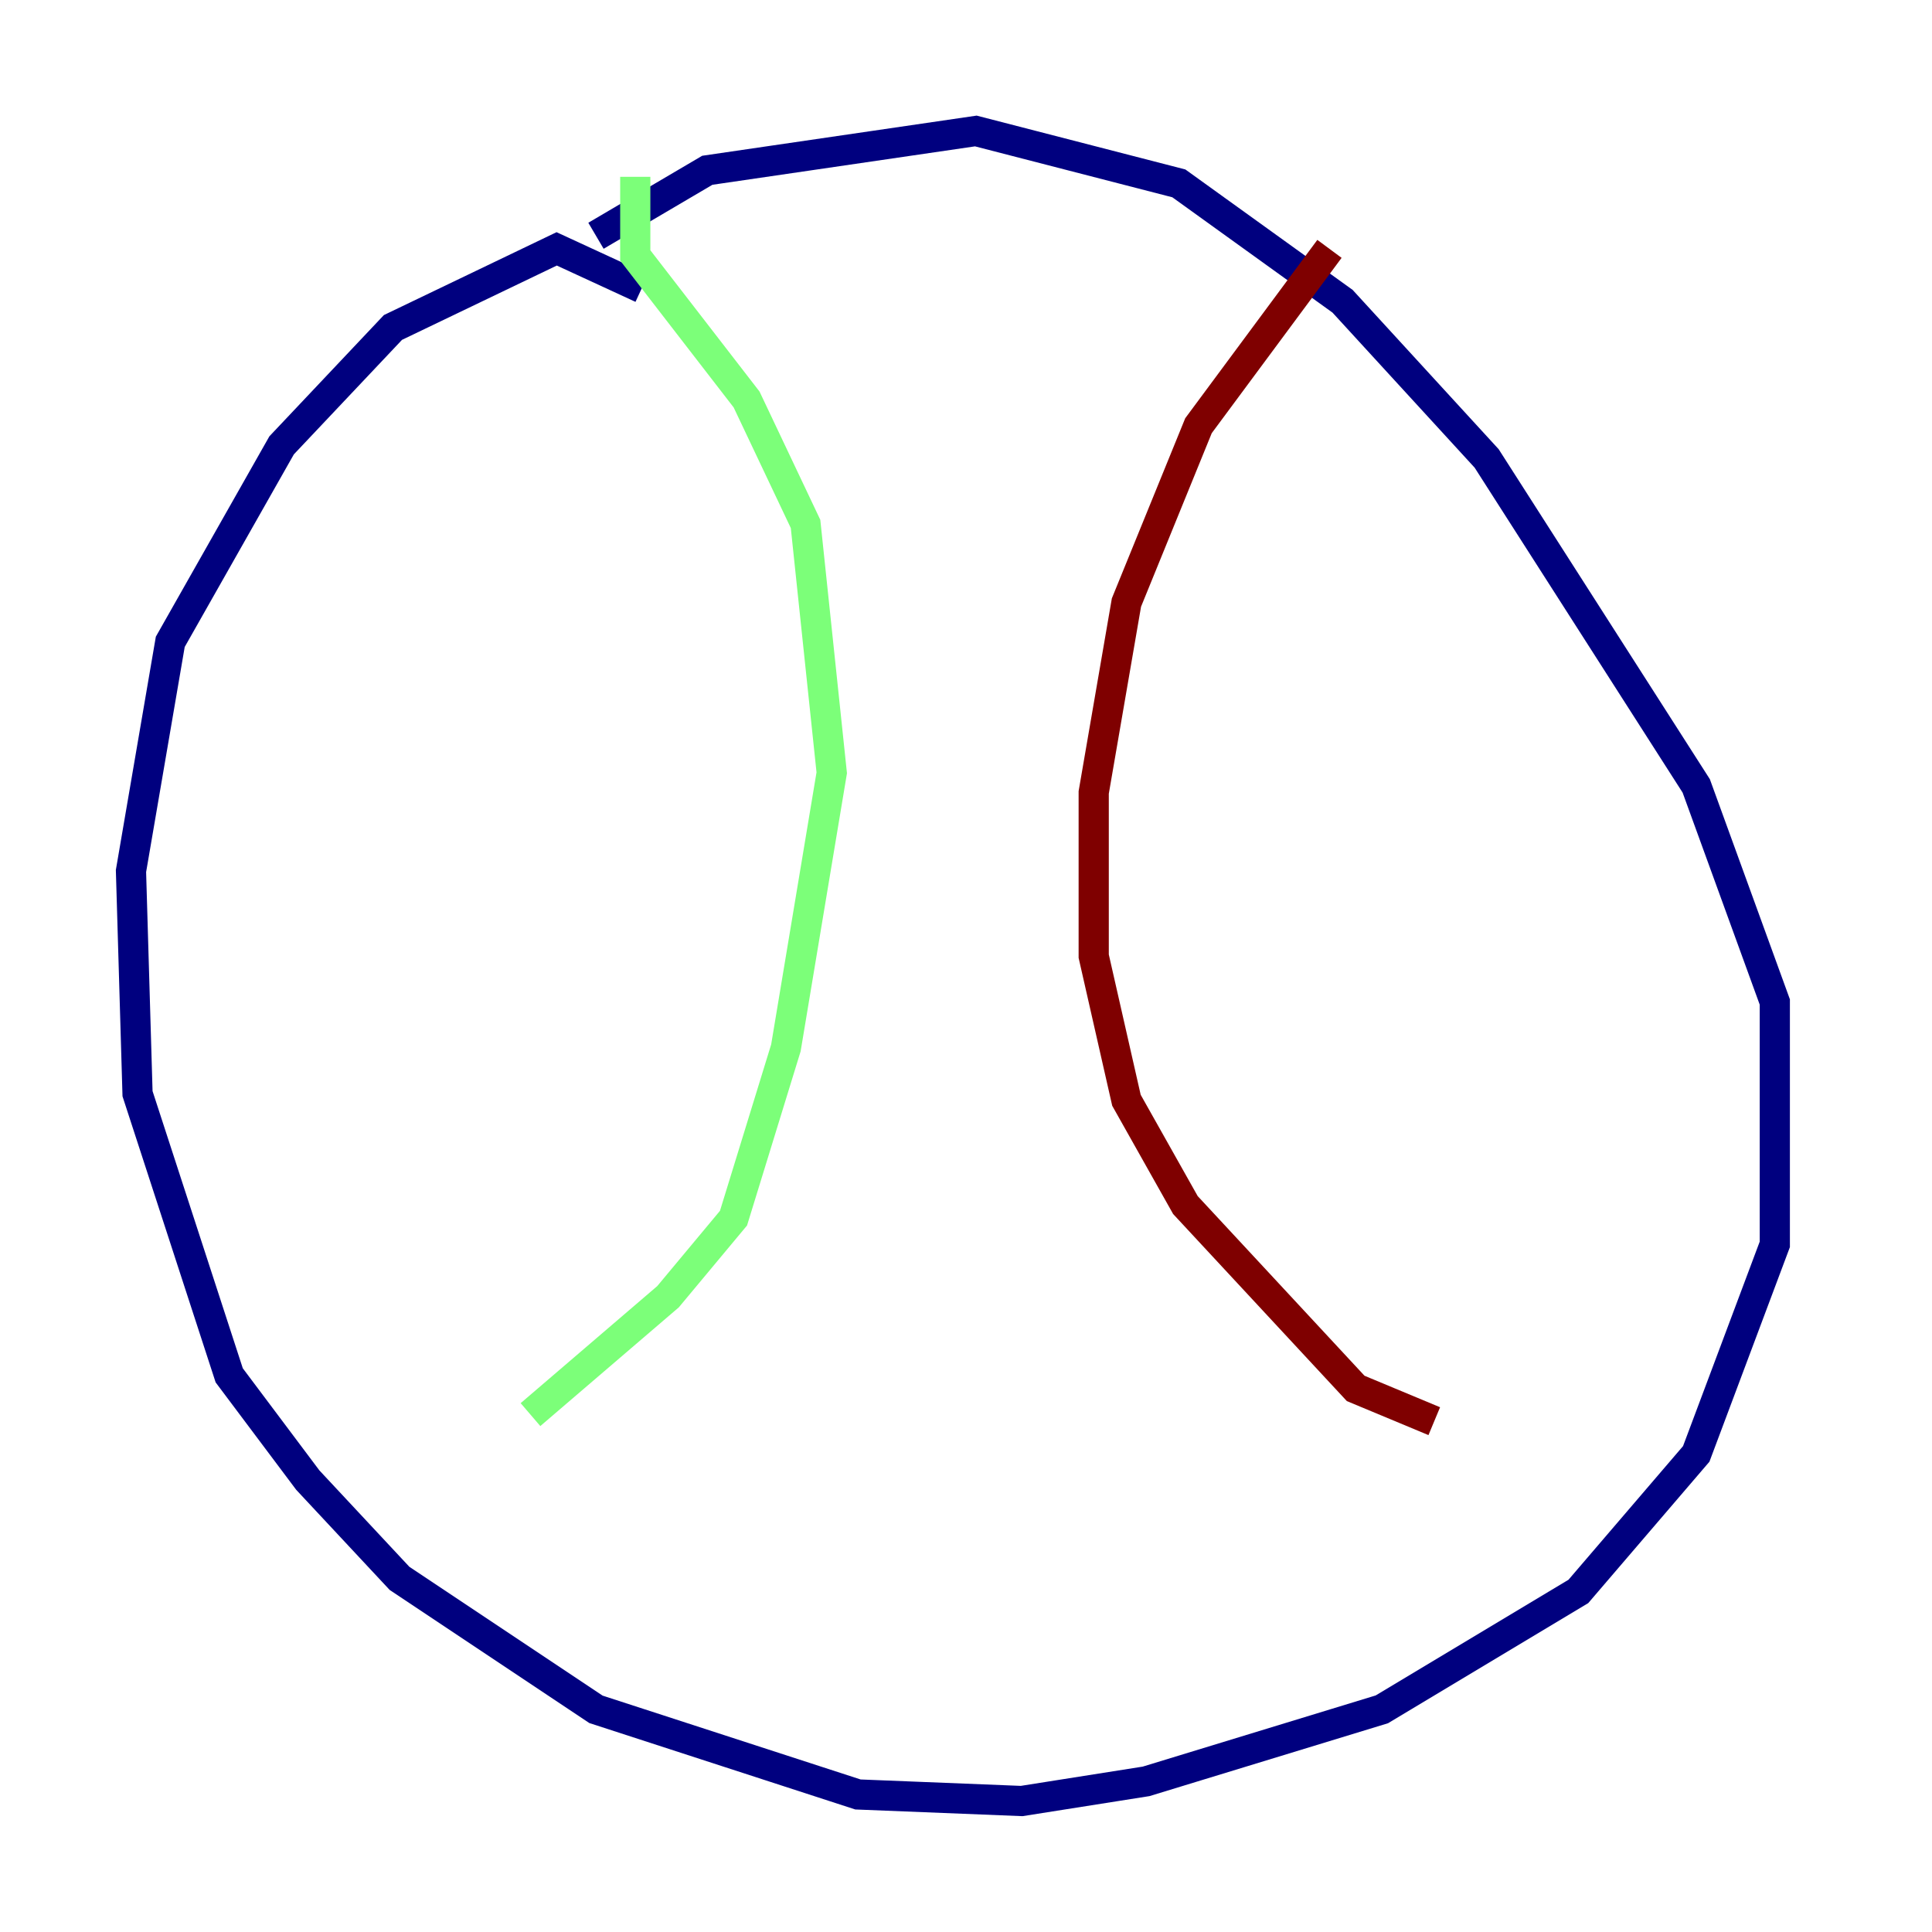 <?xml version="1.0" encoding="utf-8" ?>
<svg baseProfile="tiny" height="128" version="1.2" viewBox="0,0,128,128" width="128" xmlns="http://www.w3.org/2000/svg" xmlns:ev="http://www.w3.org/2001/xml-events" xmlns:xlink="http://www.w3.org/1999/xlink"><defs /><polyline fill="none" points="42.522,19.091 36.881,16.488 26.034,21.695 18.658,29.505 11.281,42.522 8.678,57.709 9.112,72.461 15.186,91.119 20.393,98.061 26.468,104.57 39.485,113.248 56.841,118.888 67.688,119.322 75.932,118.02 91.552,113.248 104.57,105.437 112.38,96.325 117.586,82.441 117.586,66.386 112.38,52.068 98.495,30.373 88.949,19.959 78.102,12.149 64.651,8.678 46.861,11.281 39.485,15.62" stroke="#00007f" stroke-width="2" /><polyline fill="none" points="42.088,11.715 42.088,16.922 49.464,26.468 53.37,34.712 55.105,51.2 52.068,69.424 48.597,80.705 44.258,85.912 35.146,93.722" stroke="#7cff79" stroke-width="2" /><polyline fill="none" points="88.081,16.488 79.403,28.203 74.63,39.919 72.461,52.502 72.461,63.349 74.63,72.895 78.536,79.837 89.817,91.986 95.024,94.156" stroke="#7f0000" stroke-width="2" /></svg>
